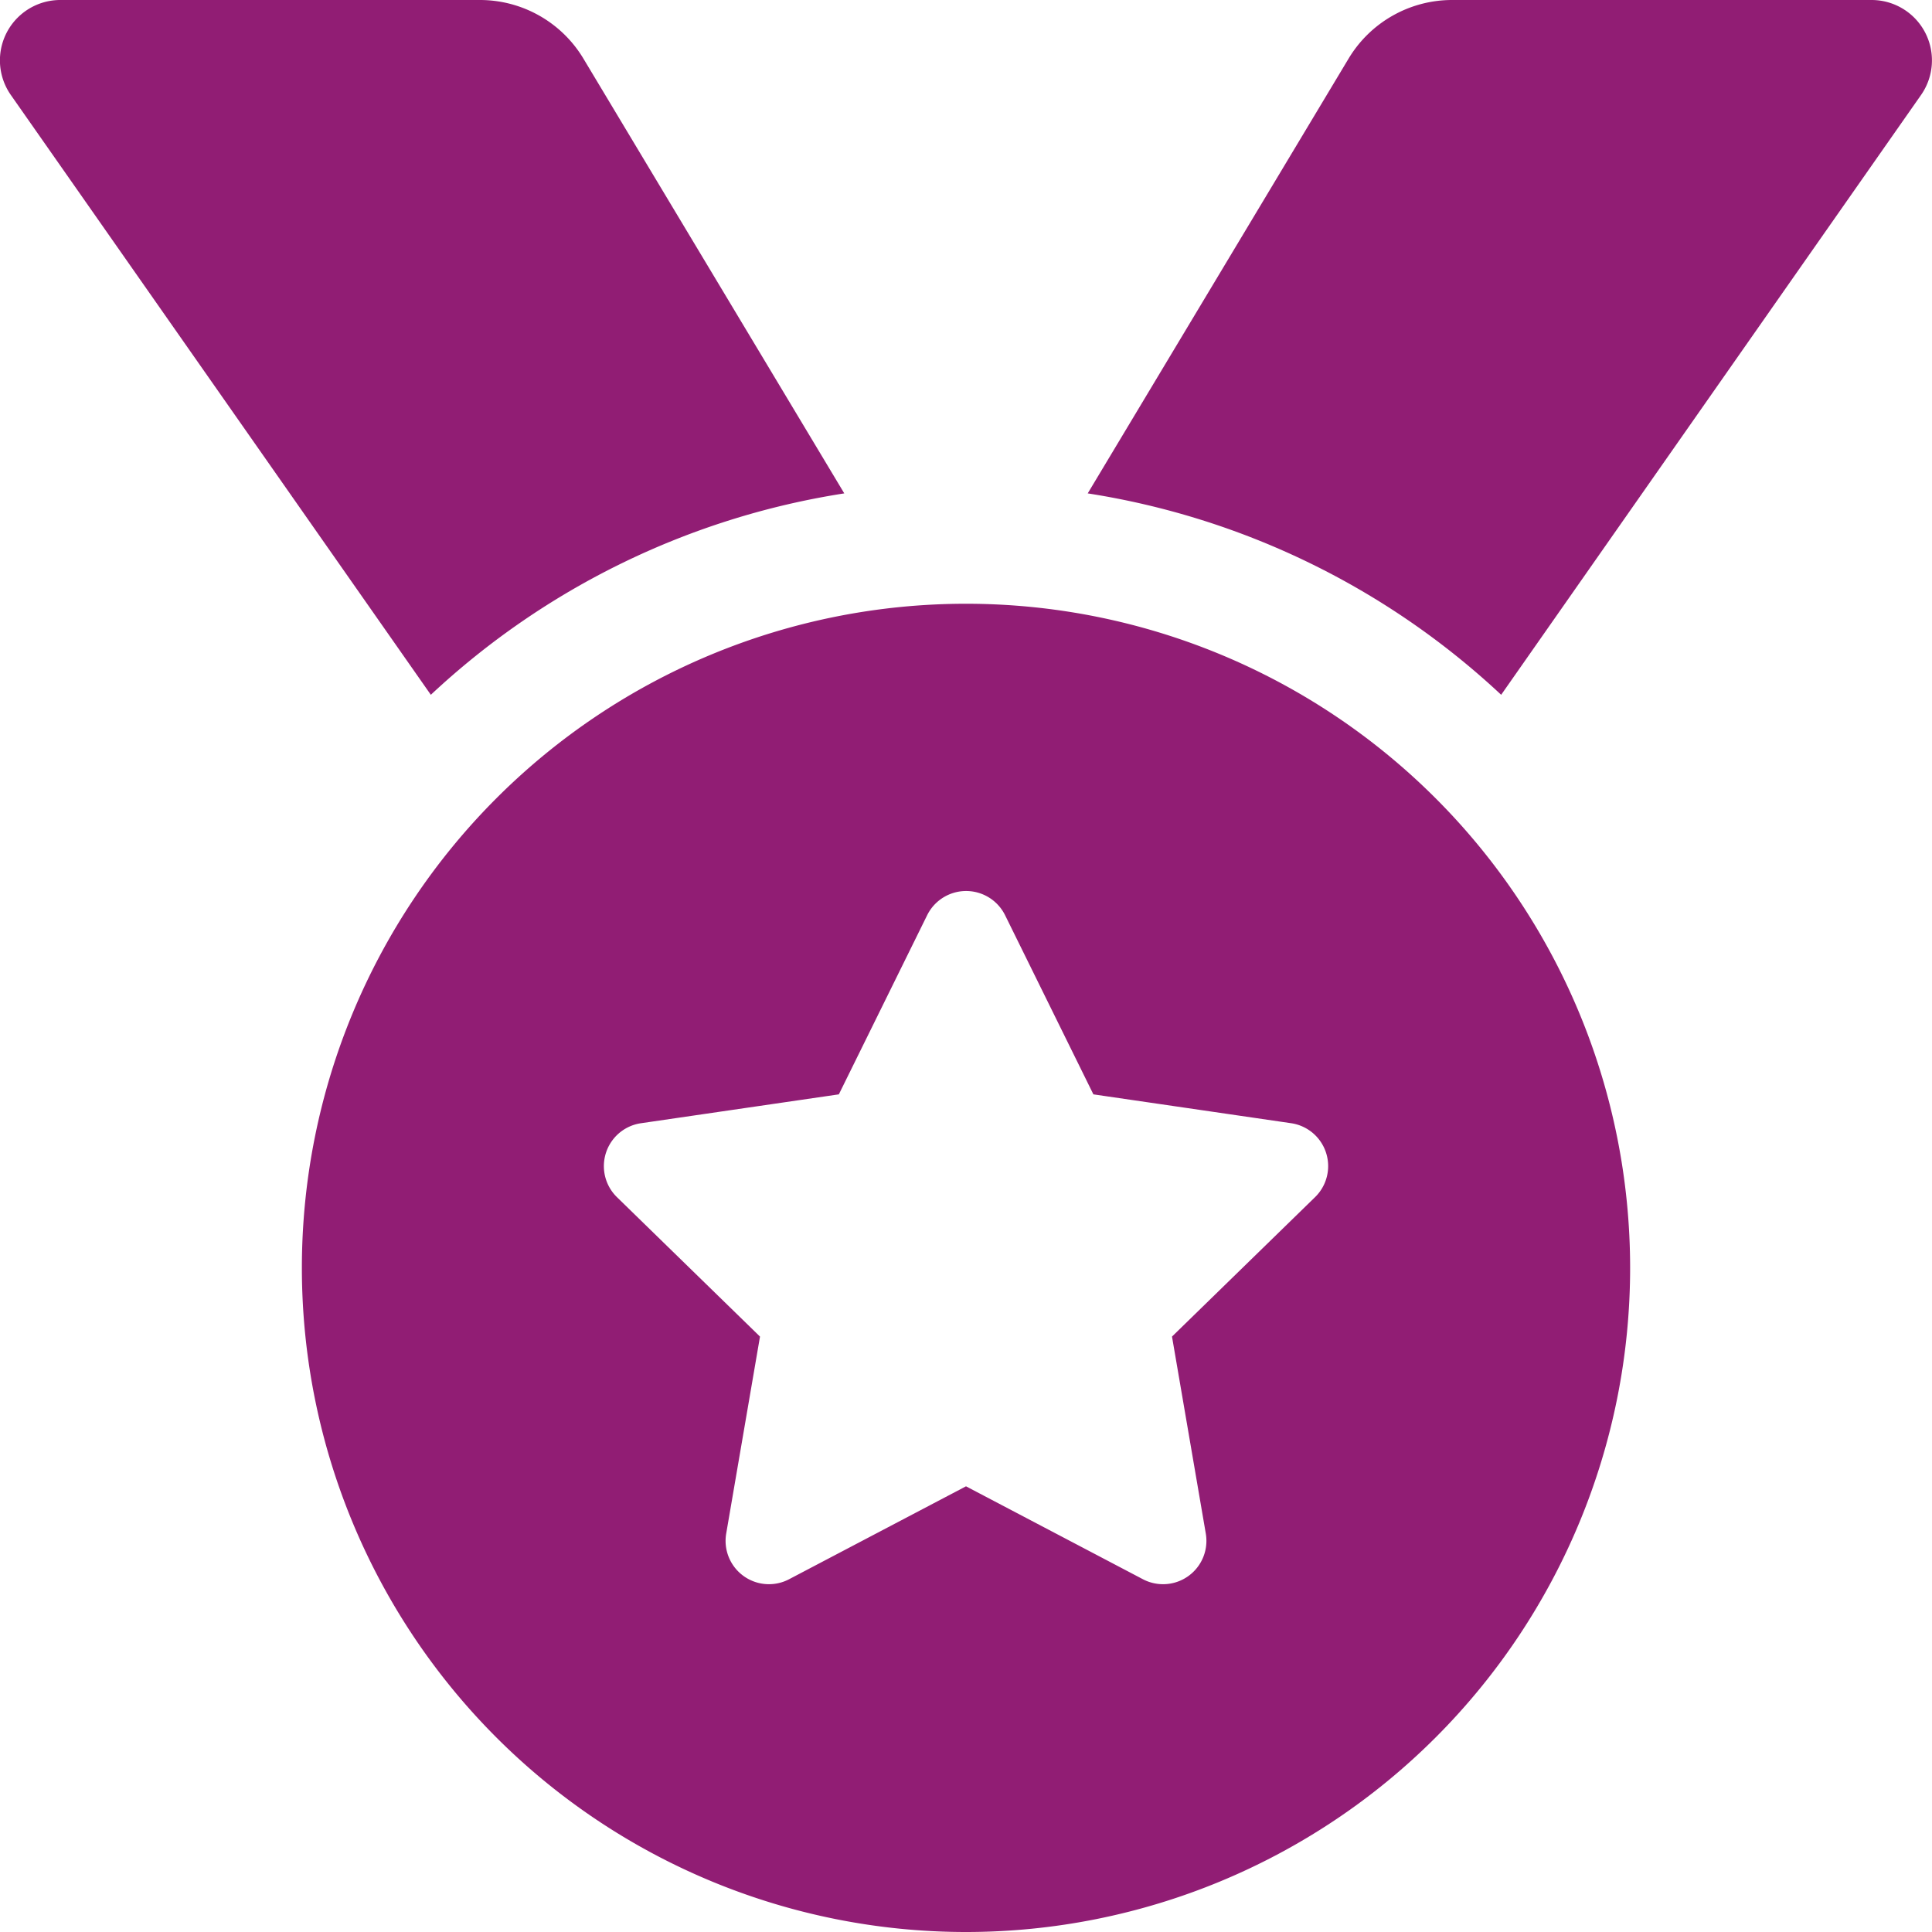 <svg id="Group_2960" data-name="Group 2960" xmlns="http://www.w3.org/2000/svg" width="16" height="16" viewBox="0 0 16 16">
  <path id="Icon_awesome-medal" data-name="Icon awesome-medal" d="M6.992,4.086,4.832.486A1,1,0,0,0,3.974,0H.5a.5.5,0,0,0-.41.787L3.568,5.754A6.467,6.467,0,0,1,6.992,4.086ZM15.5,0H12.026a1,1,0,0,0-.858.486l-2.16,3.6a6.469,6.469,0,0,1,3.424,1.668L15.909.787A.5.5,0,0,0,15.5,0ZM8,5a5.5,5.5,0,1,0,5.5,5.5A5.5,5.5,0,0,0,8,5Zm2.891,4.914L9.706,11.069l.28,1.632a.359.359,0,0,1-.52.378L8,12.309l-1.466.77a.359.359,0,0,1-.52-.378l.28-1.632L5.109,9.914a.359.359,0,0,1,.2-.612l1.638-.239.732-1.485a.36.36,0,0,1,.644,0l.732,1.485,1.638.239A.359.359,0,0,1,10.891,9.914Z" fill="#911d74"/>
  <rect id="Rectangle_1419" data-name="Rectangle 1419" width="16" height="16" fill="#fff" opacity="0"/>
</svg>
